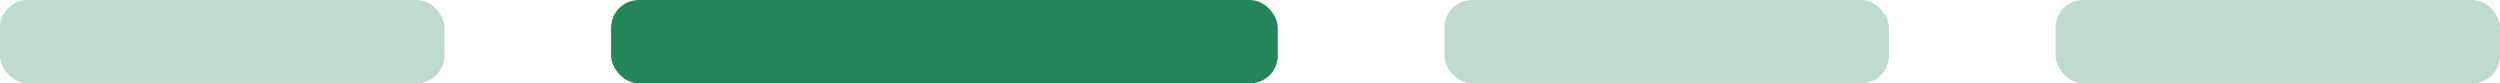 <svg width="90" height="3" viewBox="0 0 90 3" fill="none" xmlns="http://www.w3.org/2000/svg">
<g clip-path="url(#clip0_104_436)">
<g opacity="0.3">
<rect x="-0.002" width="16.001" height="3" rx="1" fill="#25855A"/>
</g>
<rect x="21.999" width="24.001" height="3" rx="1" fill="#25855A"/>
<g opacity="0.3">
<rect x="52" width="16.001" height="3" rx="1" fill="#25855A"/>
</g>
<g opacity="0.3">
<rect x="74.001" width="16.001" height="3" rx="1" fill="#25855A"/>
</g>
</g>
<defs>
<clipPath id="clip0_104_436">
<rect width="90.004" height="3" fill="white" transform="translate(-0.002)"/>
</clipPath>
</defs>
</svg>
